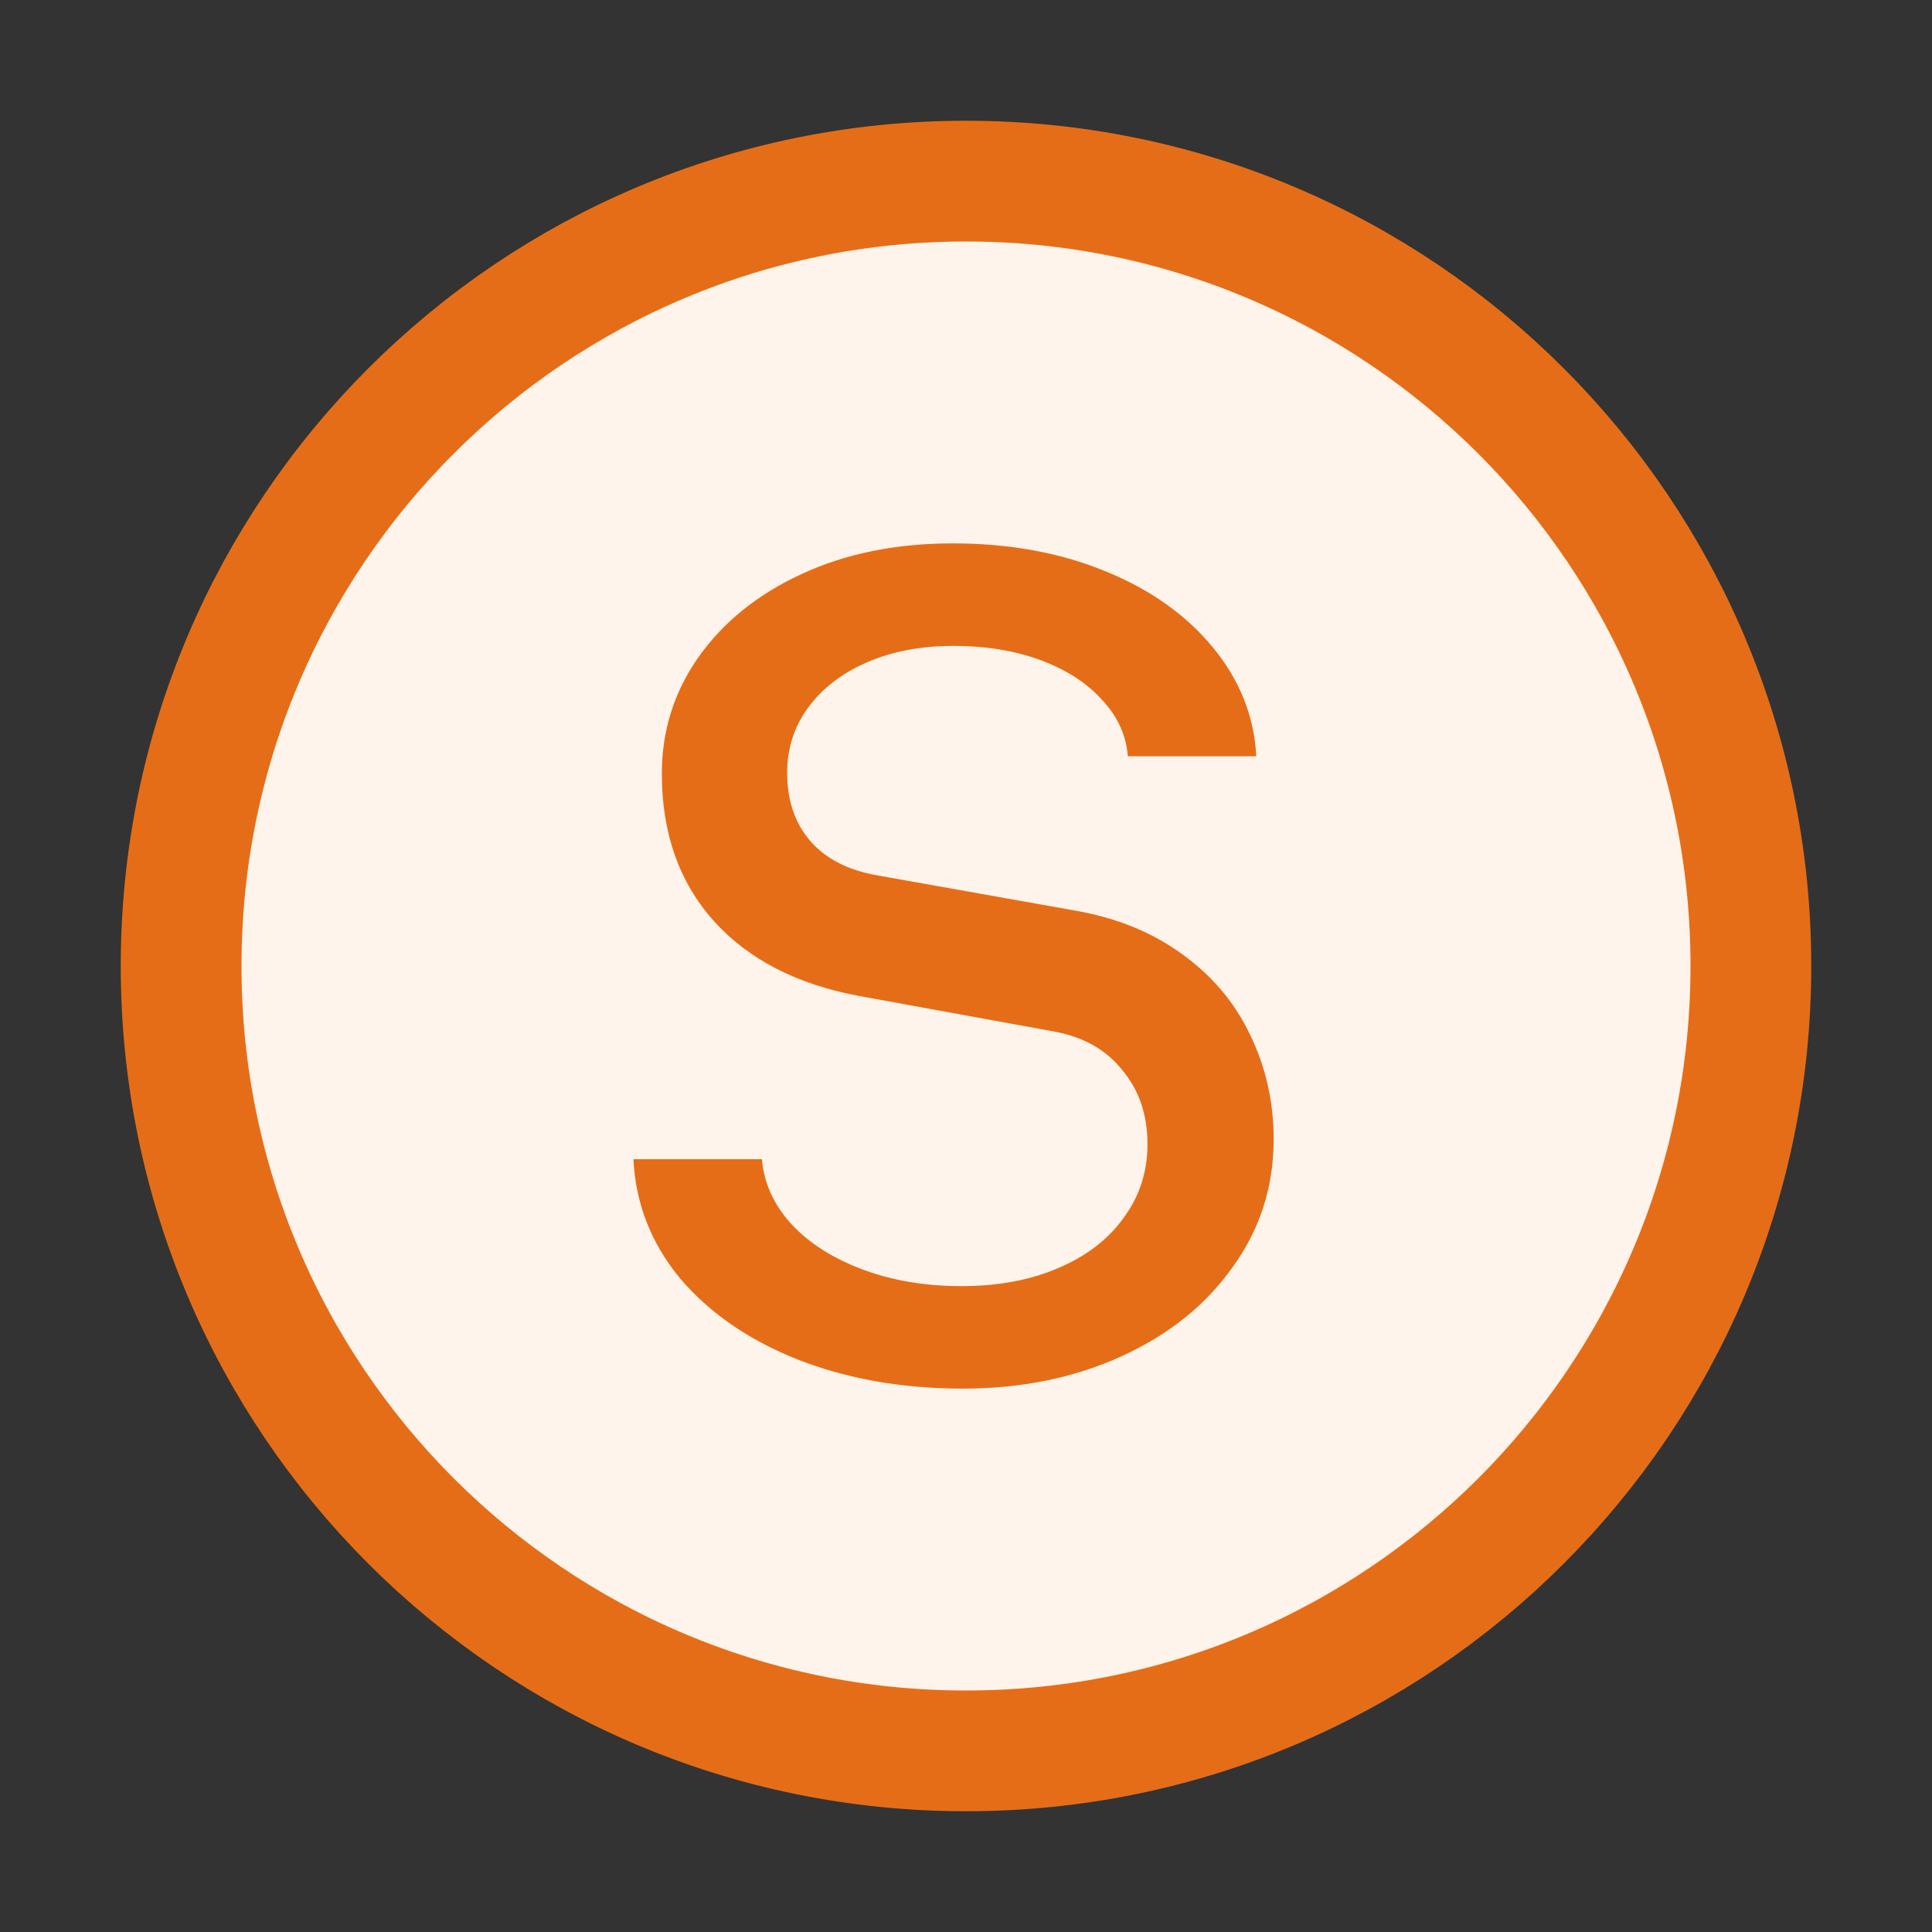 <svg width="16" height="16" viewBox="0 0 16 16" fill="none" xmlns="http://www.w3.org/2000/svg">
<rect x="0" y="0" width="16" height="16" fill="#333333" stroke="none"/>
<path d="M8 14.5C11.59 14.5 14.5 11.59 14.5 8C14.5 4.41 11.59 1.5 8 1.5C4.41 1.5 1.5 4.41 1.5 8C1.5 11.59 4.41 14.5 8 14.5Z" fill="#FFF4EB" stroke="#E66D17"/>
<path d="M7.975 11.5C7.47 11.5 7.013 11.419 6.604 11.258C6.199 11.097 5.875 10.873 5.631 10.586C5.391 10.294 5.263 9.965 5.246 9.6H6.31C6.327 9.8 6.41 9.981 6.558 10.142C6.706 10.299 6.902 10.423 7.146 10.514C7.39 10.605 7.662 10.651 7.962 10.651C8.267 10.651 8.534 10.601 8.765 10.501C9 10.401 9.181 10.261 9.307 10.083C9.438 9.905 9.503 9.702 9.503 9.476C9.503 9.232 9.433 9.027 9.294 8.862C9.159 8.692 8.97 8.586 8.726 8.542L7.113 8.248C6.599 8.152 6.199 7.946 5.912 7.628C5.624 7.306 5.481 6.899 5.481 6.407C5.481 6.054 5.581 5.734 5.781 5.447C5.986 5.155 6.271 4.924 6.636 4.755C7.002 4.585 7.42 4.5 7.89 4.5C8.356 4.5 8.776 4.576 9.15 4.729C9.525 4.881 9.823 5.092 10.045 5.362C10.267 5.632 10.387 5.932 10.404 6.263H9.34C9.327 6.089 9.255 5.932 9.124 5.793C8.998 5.654 8.828 5.545 8.615 5.466C8.402 5.388 8.162 5.349 7.897 5.349C7.627 5.349 7.387 5.395 7.178 5.486C6.969 5.577 6.806 5.704 6.689 5.865C6.576 6.021 6.519 6.2 6.519 6.4C6.519 6.627 6.582 6.814 6.708 6.962C6.835 7.11 7.02 7.206 7.263 7.249L8.915 7.543C9.255 7.604 9.547 7.724 9.79 7.902C10.039 8.081 10.226 8.303 10.352 8.568C10.482 8.834 10.548 9.123 10.548 9.437C10.548 9.828 10.435 10.181 10.208 10.494C9.986 10.808 9.679 11.054 9.288 11.232C8.896 11.411 8.458 11.5 7.975 11.5Z" fill="#E66D17"/>
</svg>
